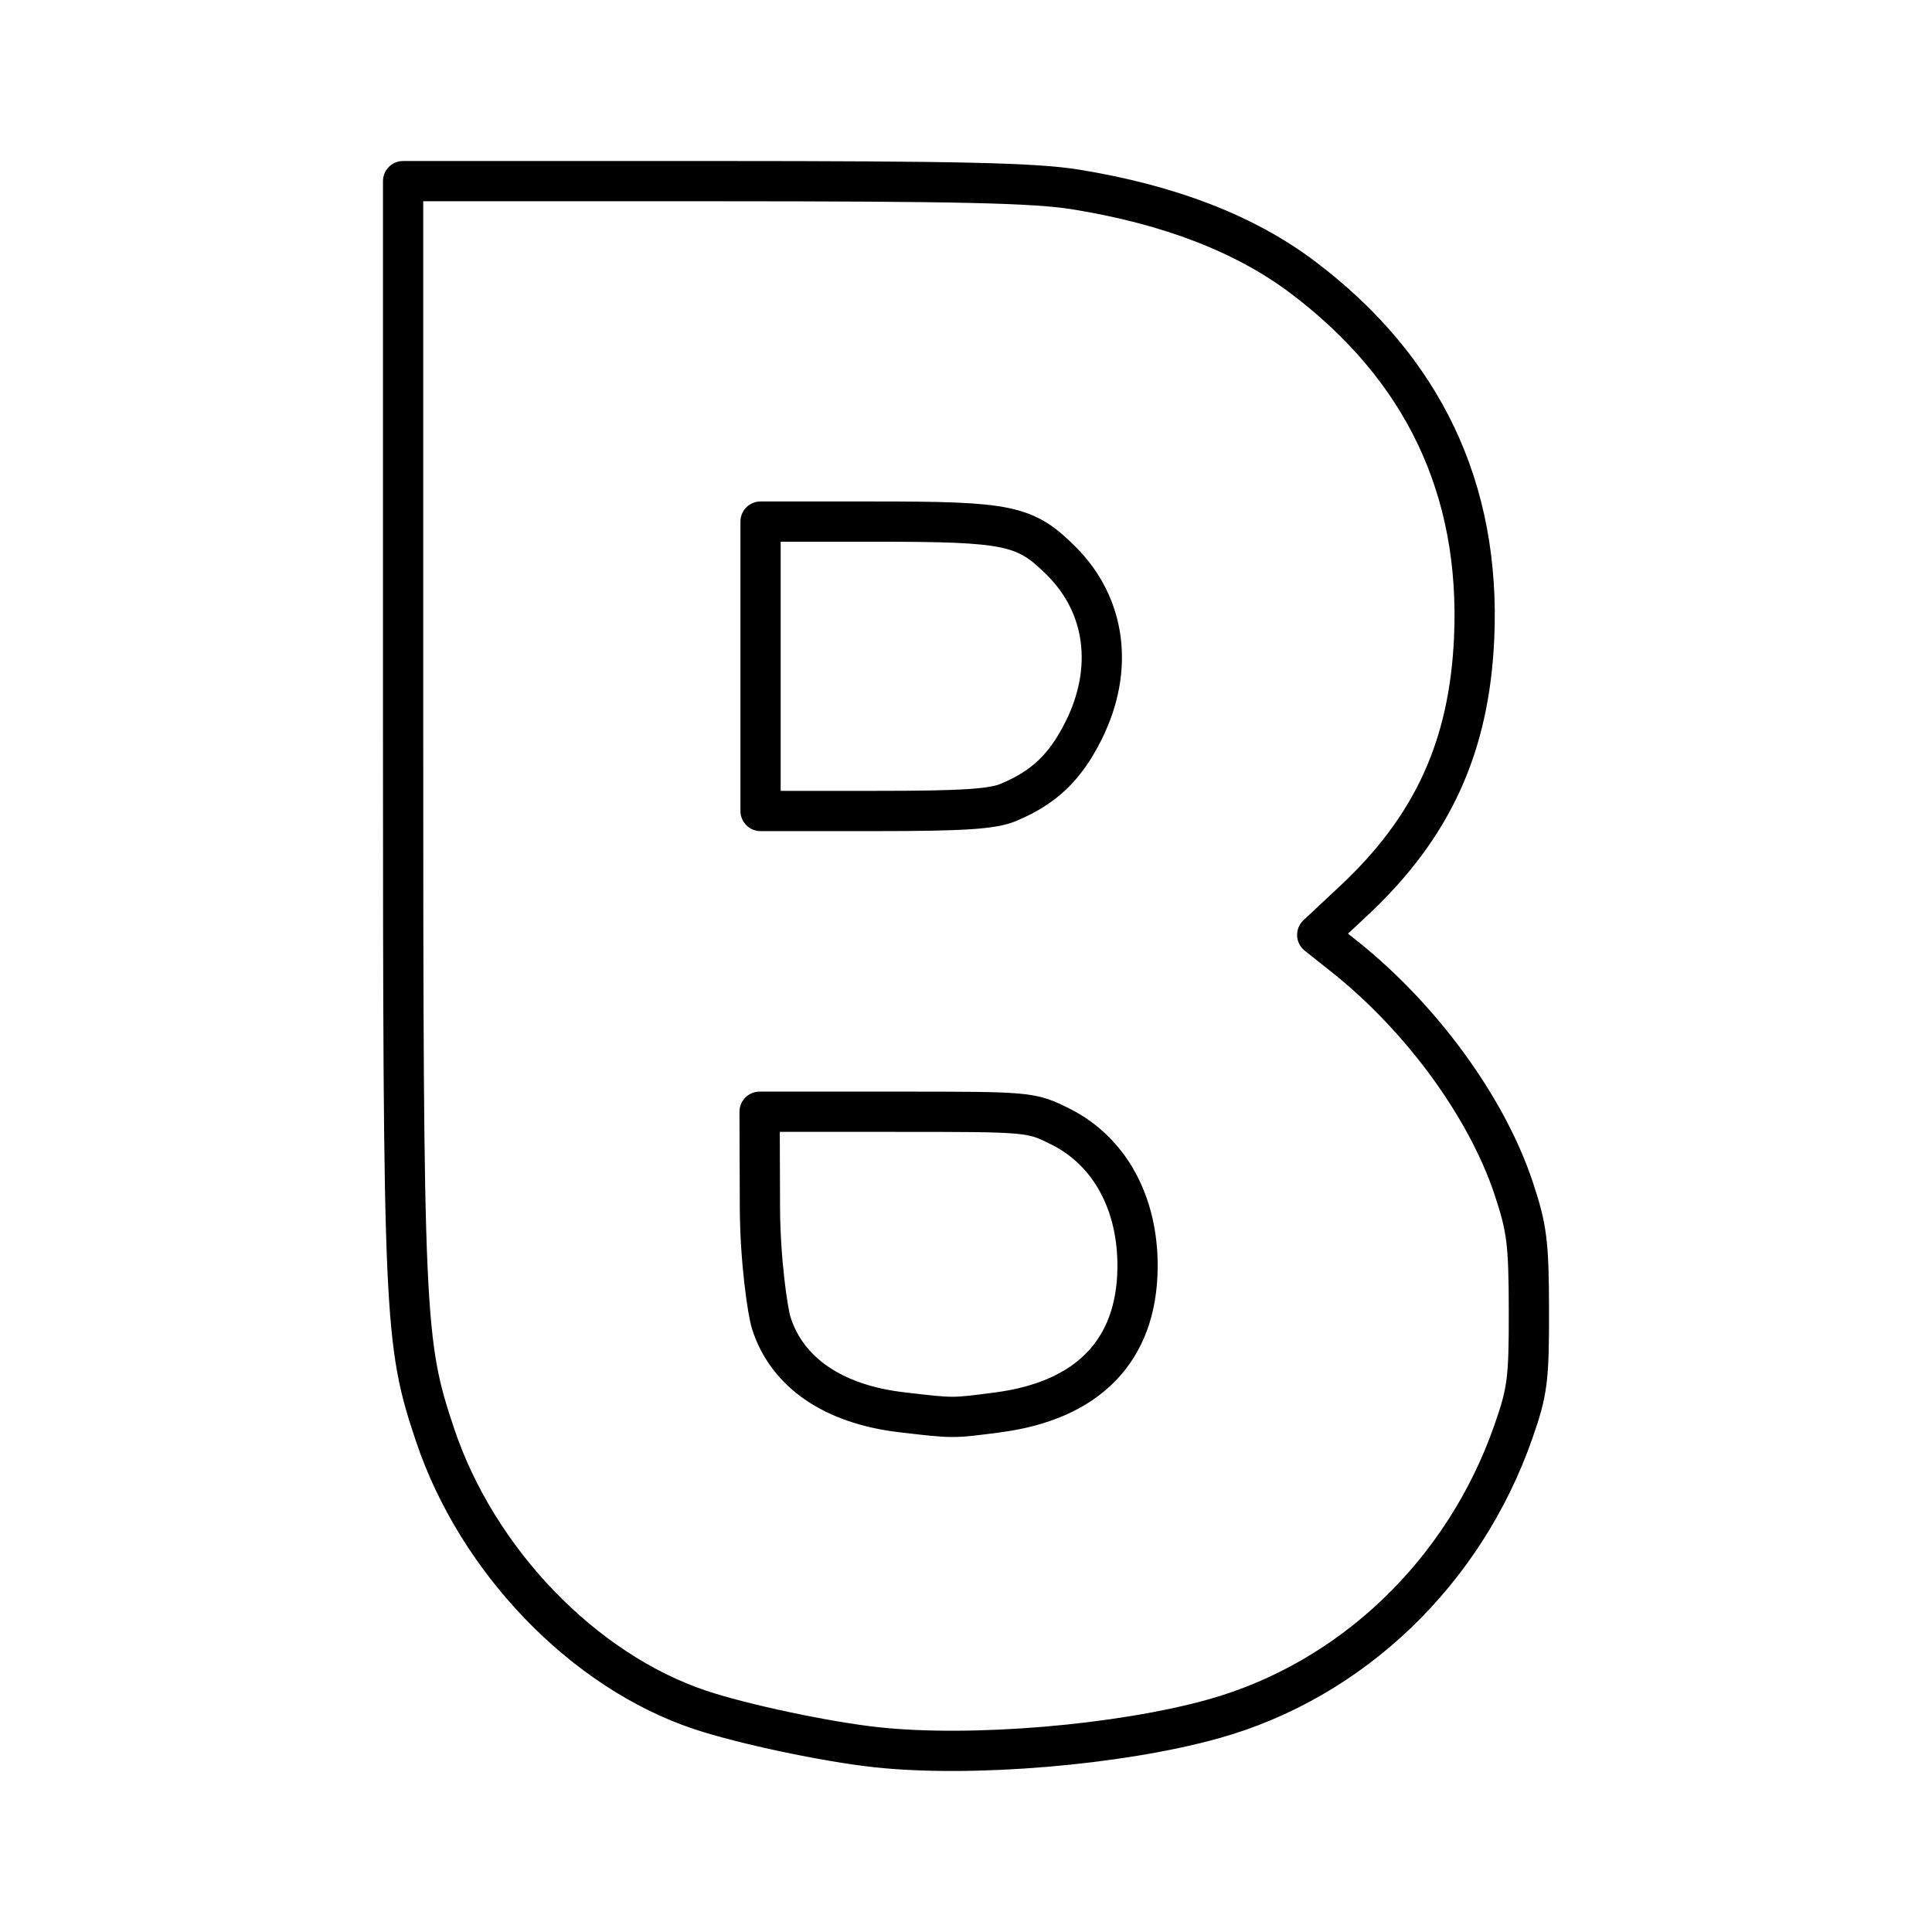 <svg xmlns="http://www.w3.org/2000/svg" width="1em" height="1em" viewBox="0 0 48 48"><path fill="none" stroke="currentColor" stroke-linecap="round" stroke-linejoin="round" d="M21.786 43.411c-1.248-.134-3.342-.577-4.394-.93c-2.9-.97-5.54-3.712-6.586-6.839c-.765-2.288-.791-2.868-.791-17.59V4.5h7.718c6.113.001 7.984.044 8.996.208c2.338.38 4.209 1.104 5.64 2.183c2.992 2.258 4.418 5.257 4.256 8.953c-.119 2.704-1.034 4.704-2.99 6.533l-.909.85l.663.527c1.918 1.522 3.546 3.75 4.218 5.77c.33.995.375 1.352.378 3.03c.003 1.719-.034 2.012-.385 3.016c-1.219 3.495-4.02 6.177-7.451 7.135c-2.332.652-5.997.96-8.363.706m2.993-8.319c2.254-.292 3.463-1.54 3.483-3.594c.015-1.604-.693-2.9-1.919-3.51c-.73-.365-.759-.367-4.103-.367h-3.368L18.88 30c.005 1.299.19 2.583.284 2.876c.394 1.228 1.543 2.013 3.236 2.211c1.306.153 1.247.152 2.38.005Zm.282-15.16c.878-.366 1.406-.872 1.859-1.778c.762-1.525.557-3.108-.548-4.212c-.898-.898-1.3-.983-4.637-.983h-2.839v7.19h2.824c2.217 0 2.936-.047 3.341-.216"/></svg>